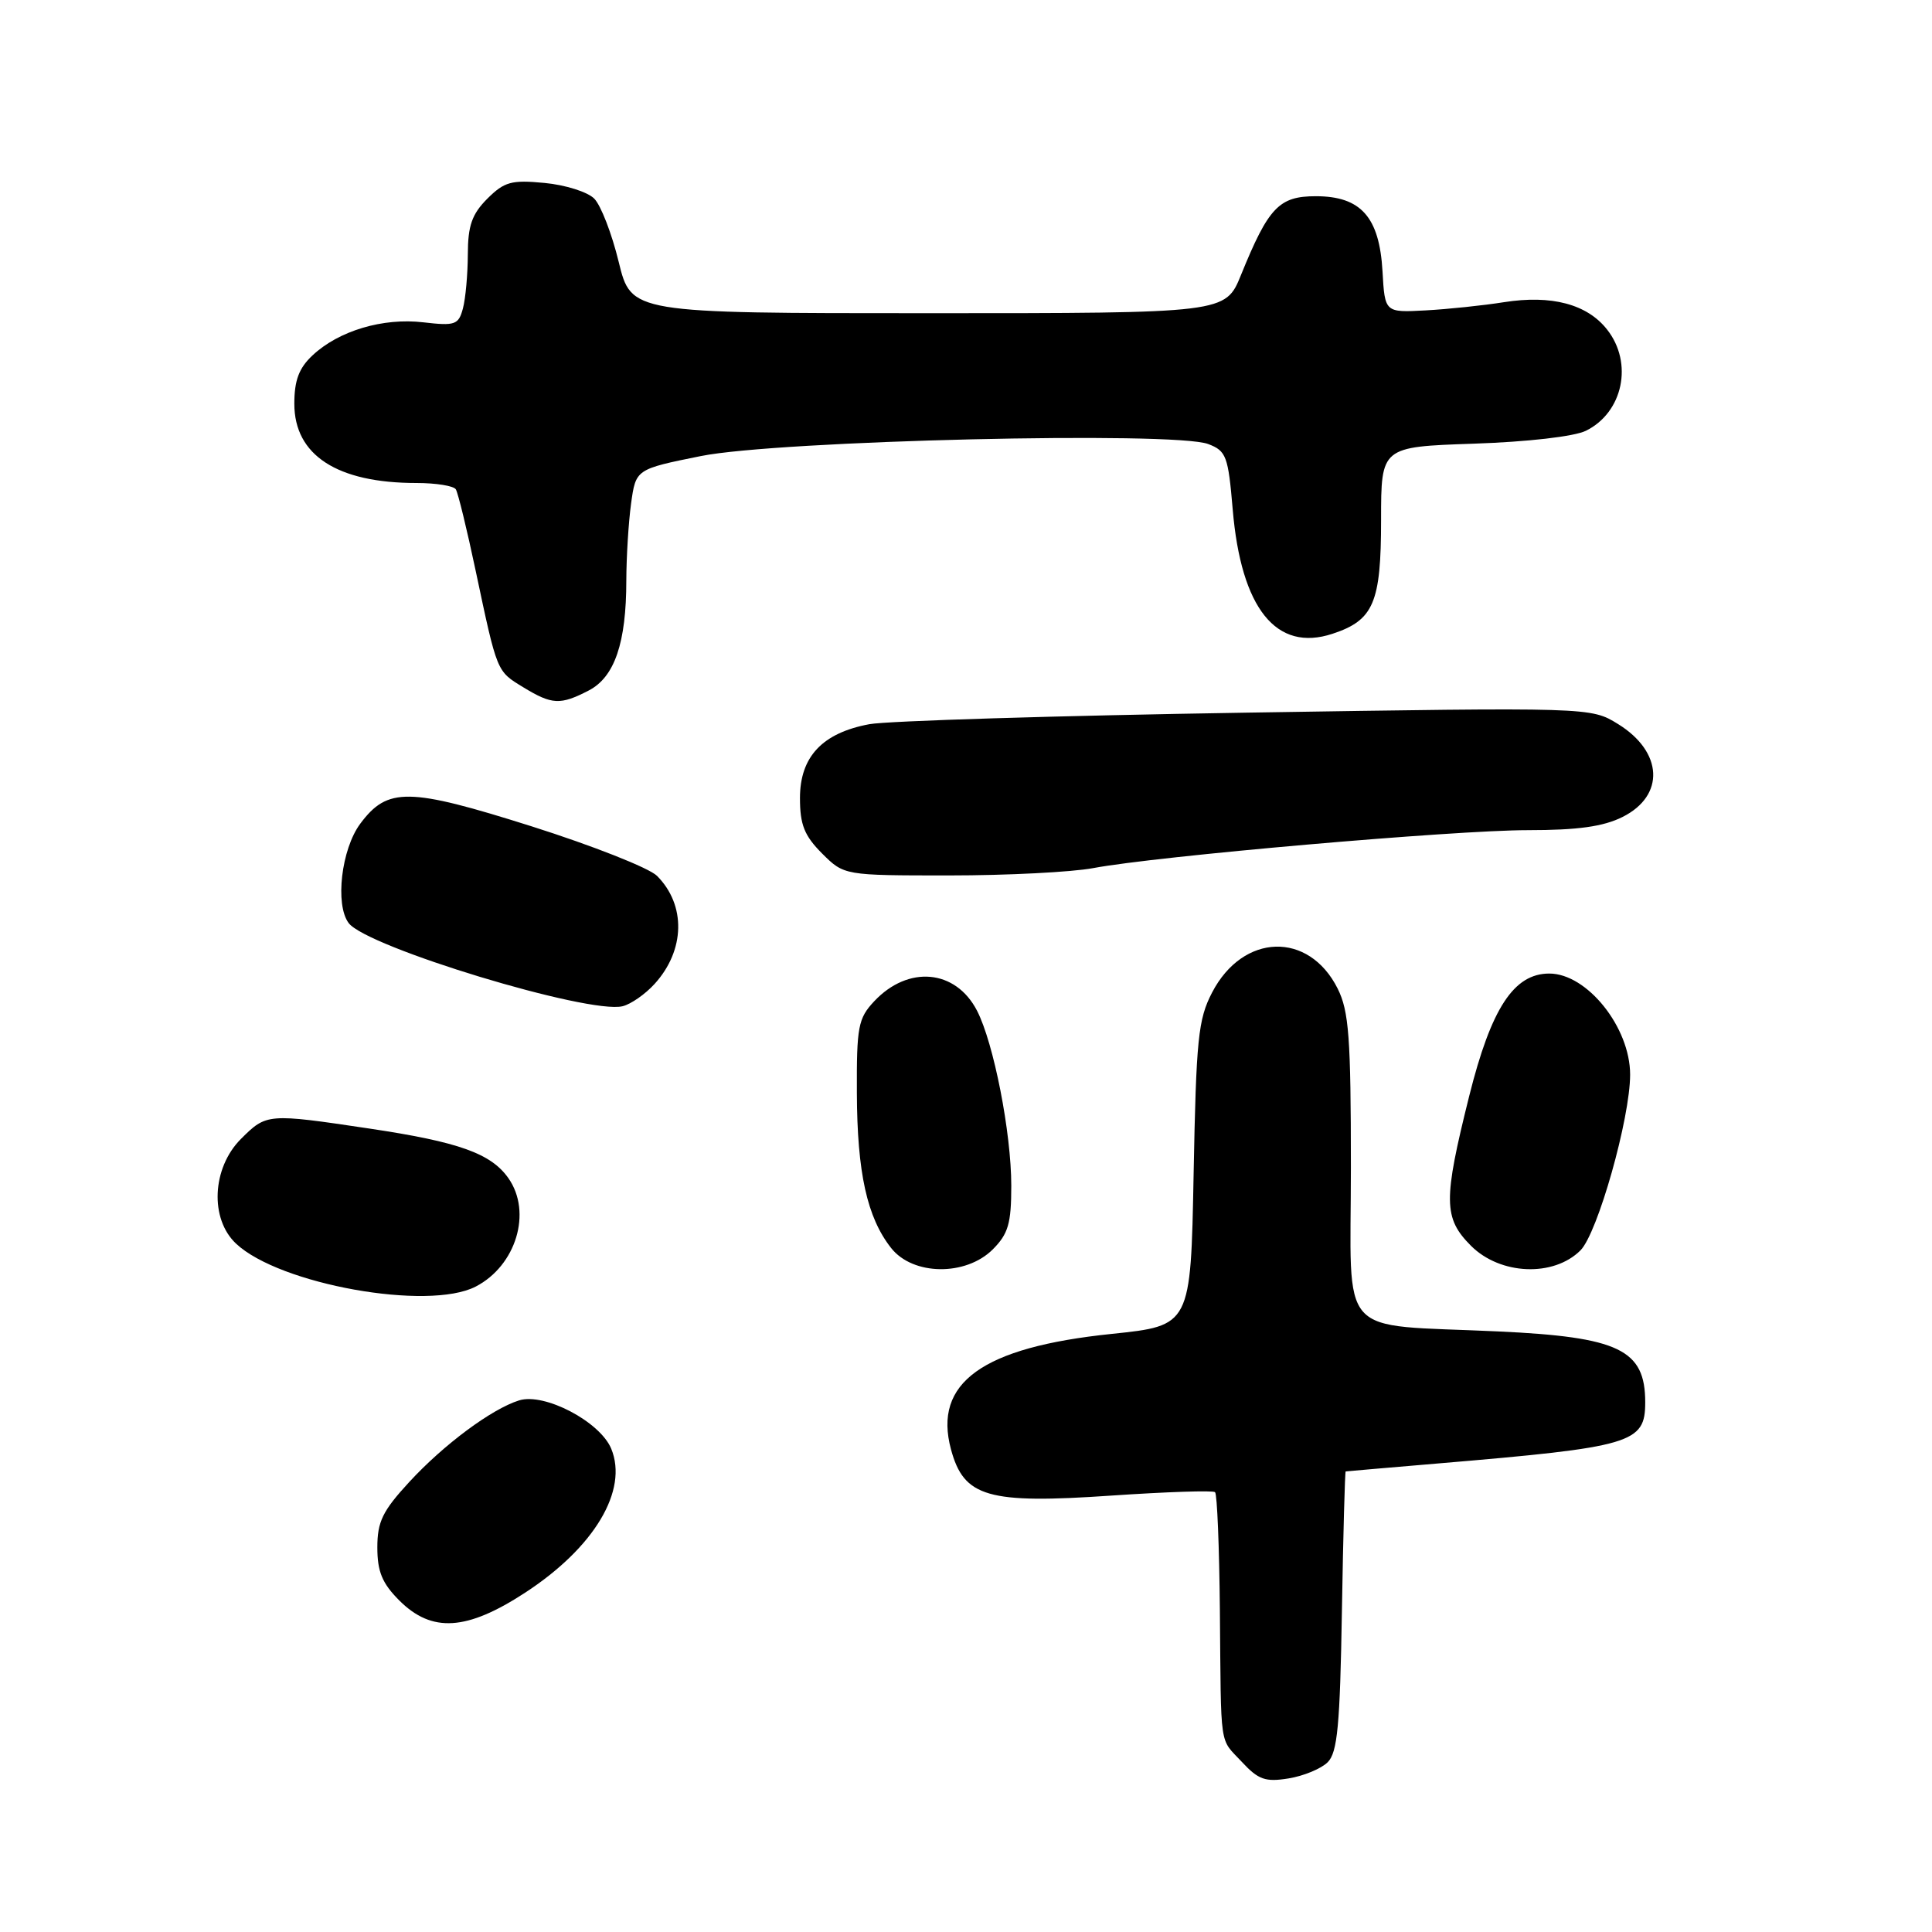 <?xml version="1.0" encoding="UTF-8" standalone="no"?>
<!DOCTYPE svg PUBLIC "-//W3C//DTD SVG 1.1//EN" "http://www.w3.org/Graphics/SVG/1.1/DTD/svg11.dtd" >
<svg xmlns="http://www.w3.org/2000/svg" xmlns:xlink="http://www.w3.org/1999/xlink" version="1.1" viewBox="0 0 256 256">
 <g >
 <path fill="currentColor"
d=" M 175.93 233.50 C 177.22 232.21 177.56 228.62 177.81 213.47 C 177.98 203.31 178.21 194.99 178.31 194.97 C 178.42 194.95 183.90 194.48 190.50 193.92 C 216.31 191.74 218.00 191.24 218.00 185.81 C 218.00 178.83 214.54 177.16 198.50 176.42 C 176.87 175.41 179.00 177.78 179.00 154.69 C 179.00 137.47 178.74 133.99 177.25 131.00 C 173.43 123.37 164.71 123.63 160.61 131.51 C 158.76 135.07 158.50 137.65 158.16 155.58 C 157.78 175.66 157.78 175.66 147.29 176.75 C 130.16 178.52 123.63 183.22 126.01 192.05 C 127.72 198.39 130.88 199.30 147.31 198.17 C 154.56 197.68 160.72 197.47 161.00 197.72 C 161.28 197.97 161.56 204.99 161.64 213.33 C 161.81 232.13 161.53 230.21 164.56 233.47 C 166.74 235.82 167.67 236.15 170.74 235.65 C 172.73 235.33 175.07 234.36 175.93 233.50 Z  M 69.61 211.02 C 78.76 205.04 83.27 197.48 80.99 191.96 C 79.50 188.37 72.14 184.51 68.78 185.56 C 65.14 186.70 58.80 191.41 54.23 196.37 C 50.69 200.21 50.00 201.63 50.00 205.05 C 50.00 208.25 50.64 209.80 52.92 212.08 C 57.23 216.38 61.85 216.09 69.61 211.02 Z  M 63.03 170.48 C 68.39 167.71 70.53 160.63 67.37 156.12 C 65.07 152.84 60.80 151.31 48.95 149.54 C 35.42 147.52 35.32 147.53 31.92 150.92 C 28.09 154.76 27.77 161.50 31.28 164.79 C 37.03 170.20 56.75 173.73 63.03 170.48 Z  M 131.55 165.55 C 133.60 163.49 134.00 162.13 134.00 157.11 C 134.00 150.09 131.67 138.20 129.46 133.92 C 126.63 128.44 120.35 127.87 115.84 132.67 C 113.71 134.94 113.50 136.04 113.54 144.83 C 113.58 155.40 114.89 161.32 118.08 165.37 C 120.96 169.03 127.97 169.12 131.55 165.55 Z  M 209.42 165.68 C 211.70 163.39 216.00 148.18 216.00 142.39 C 216.00 136.13 210.30 129.00 205.29 129.00 C 200.59 129.00 197.59 133.59 194.68 145.22 C 191.22 159.07 191.25 161.40 194.92 165.08 C 198.80 168.95 205.85 169.24 209.42 165.68 Z  M 86.74 130.37 C 90.79 125.92 90.92 119.92 87.05 116.05 C 86.01 115.01 78.51 112.05 70.40 109.48 C 54.13 104.34 51.36 104.29 47.74 109.14 C 45.23 112.51 44.37 119.87 46.20 122.31 C 48.59 125.50 78.02 134.43 82.50 133.33 C 83.60 133.06 85.51 131.73 86.74 130.37 Z  M 144.85 115.03 C 153.19 113.45 192.66 110.00 202.45 110.00 C 209.06 110.00 212.44 109.53 215.00 108.25 C 220.65 105.42 220.36 99.62 214.40 95.94 C 210.79 93.71 210.79 93.71 165.14 94.43 C 140.04 94.83 117.56 95.52 115.19 95.96 C 108.96 97.12 106.00 100.28 106.00 105.75 C 106.00 109.28 106.58 110.73 108.92 113.08 C 111.85 116.00 111.85 116.00 125.79 116.00 C 133.45 116.00 142.03 115.56 144.85 115.03 Z  M 78.00 91.50 C 81.44 89.72 82.99 85.19 82.99 76.89 C 83.00 73.80 83.28 69.23 83.62 66.73 C 84.25 62.17 84.25 62.17 92.87 60.43 C 103.08 58.37 155.63 57.12 160.10 58.84 C 162.49 59.75 162.74 60.44 163.34 67.50 C 164.45 80.63 169.11 86.44 176.56 83.98 C 182.02 82.18 183.00 79.88 183.00 68.88 C 183.00 59.21 183.00 59.21 195.25 58.79 C 202.42 58.55 208.59 57.84 210.14 57.08 C 215.06 54.66 216.44 48.10 212.95 43.67 C 210.31 40.30 205.58 39.05 199.29 40.04 C 196.53 40.48 191.84 40.97 188.88 41.13 C 183.50 41.42 183.50 41.42 183.19 35.96 C 182.78 28.76 180.33 26.00 174.35 26.00 C 169.48 26.00 168.08 27.47 164.44 36.43 C 162.38 41.50 162.38 41.50 123.01 41.50 C 83.64 41.50 83.64 41.50 81.98 34.70 C 81.07 30.95 79.61 27.18 78.73 26.31 C 77.86 25.43 74.90 24.50 72.15 24.24 C 67.77 23.82 66.83 24.08 64.57 26.33 C 62.53 28.38 62.00 29.90 61.99 33.70 C 61.98 36.34 61.69 39.57 61.34 40.87 C 60.76 43.04 60.31 43.20 56.10 42.71 C 50.74 42.08 44.88 43.83 41.41 47.09 C 39.61 48.77 39.00 50.41 39.00 53.50 C 39.00 60.32 44.68 64.00 55.18 64.00 C 57.77 64.00 60.12 64.38 60.40 64.84 C 60.69 65.31 61.87 70.14 63.02 75.59 C 65.90 89.18 65.79 88.90 69.34 91.07 C 73.15 93.39 74.24 93.44 78.00 91.50 Z "/>
</g>
</svg>
